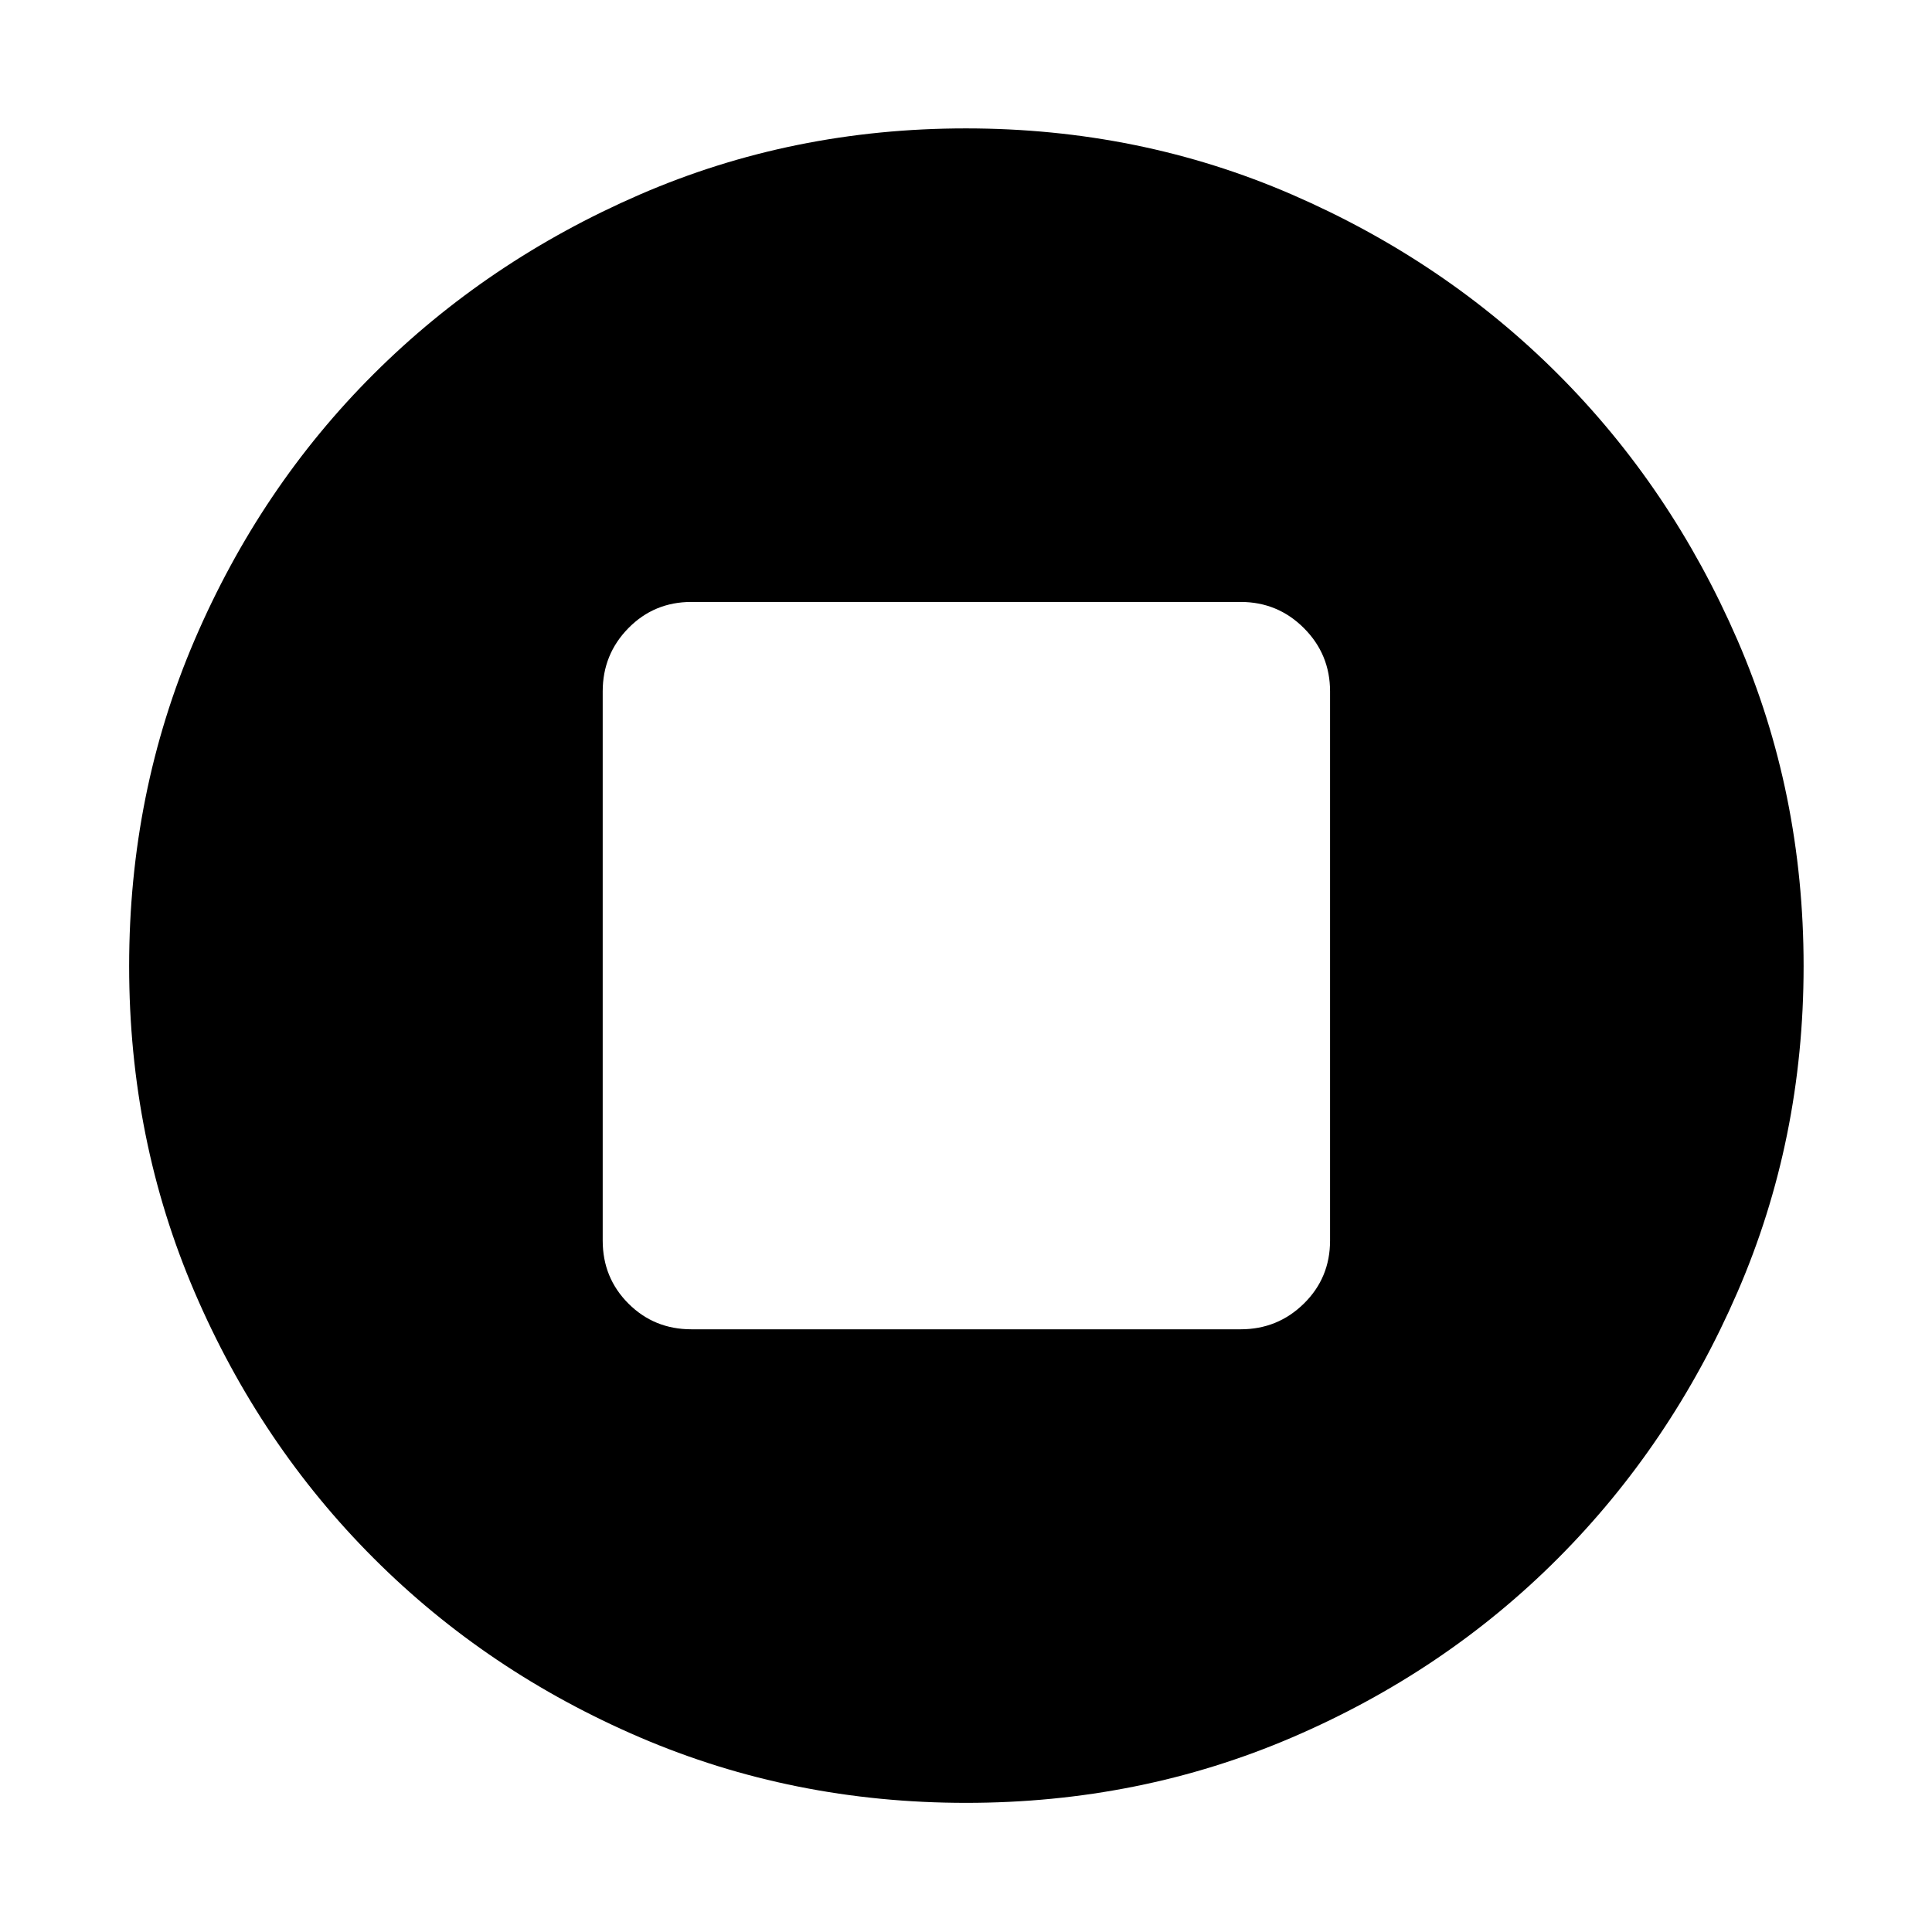 <svg xmlns="http://www.w3.org/2000/svg" height="40" viewBox="0 -960 960 960" width="40"><path d="M343.55-299.48h272.9q18.45 0 31.45-12.78 13-12.79 13-31.29v-272.9q0-18.45-13-31.45t-31.45-13h-272.9q-18.5 0-31.29 13-12.78 13-12.78 31.45v272.9q0 18.5 12.78 31.29 12.79 12.78 31.29 12.78Zm136.5 235.31q-86.25 0-162.08-32.54-75.83-32.54-132.27-88.99-56.45-56.44-88.99-132.22-32.54-75.77-32.54-162.03 0-86.25 32.54-162.08 32.54-75.83 88.93-132.09 56.4-56.26 132.2-89.17 75.81-32.91 162.11-32.91 86.29 0 162.1 32.91 75.81 32.91 132.07 89.17 56.26 56.26 89.17 132.07 32.91 75.81 32.91 162.1 0 86.3-32.91 162.11-32.91 75.8-89.17 132.2-56.26 56.39-132.04 88.93-75.77 32.54-162.03 32.54Z"/></svg>